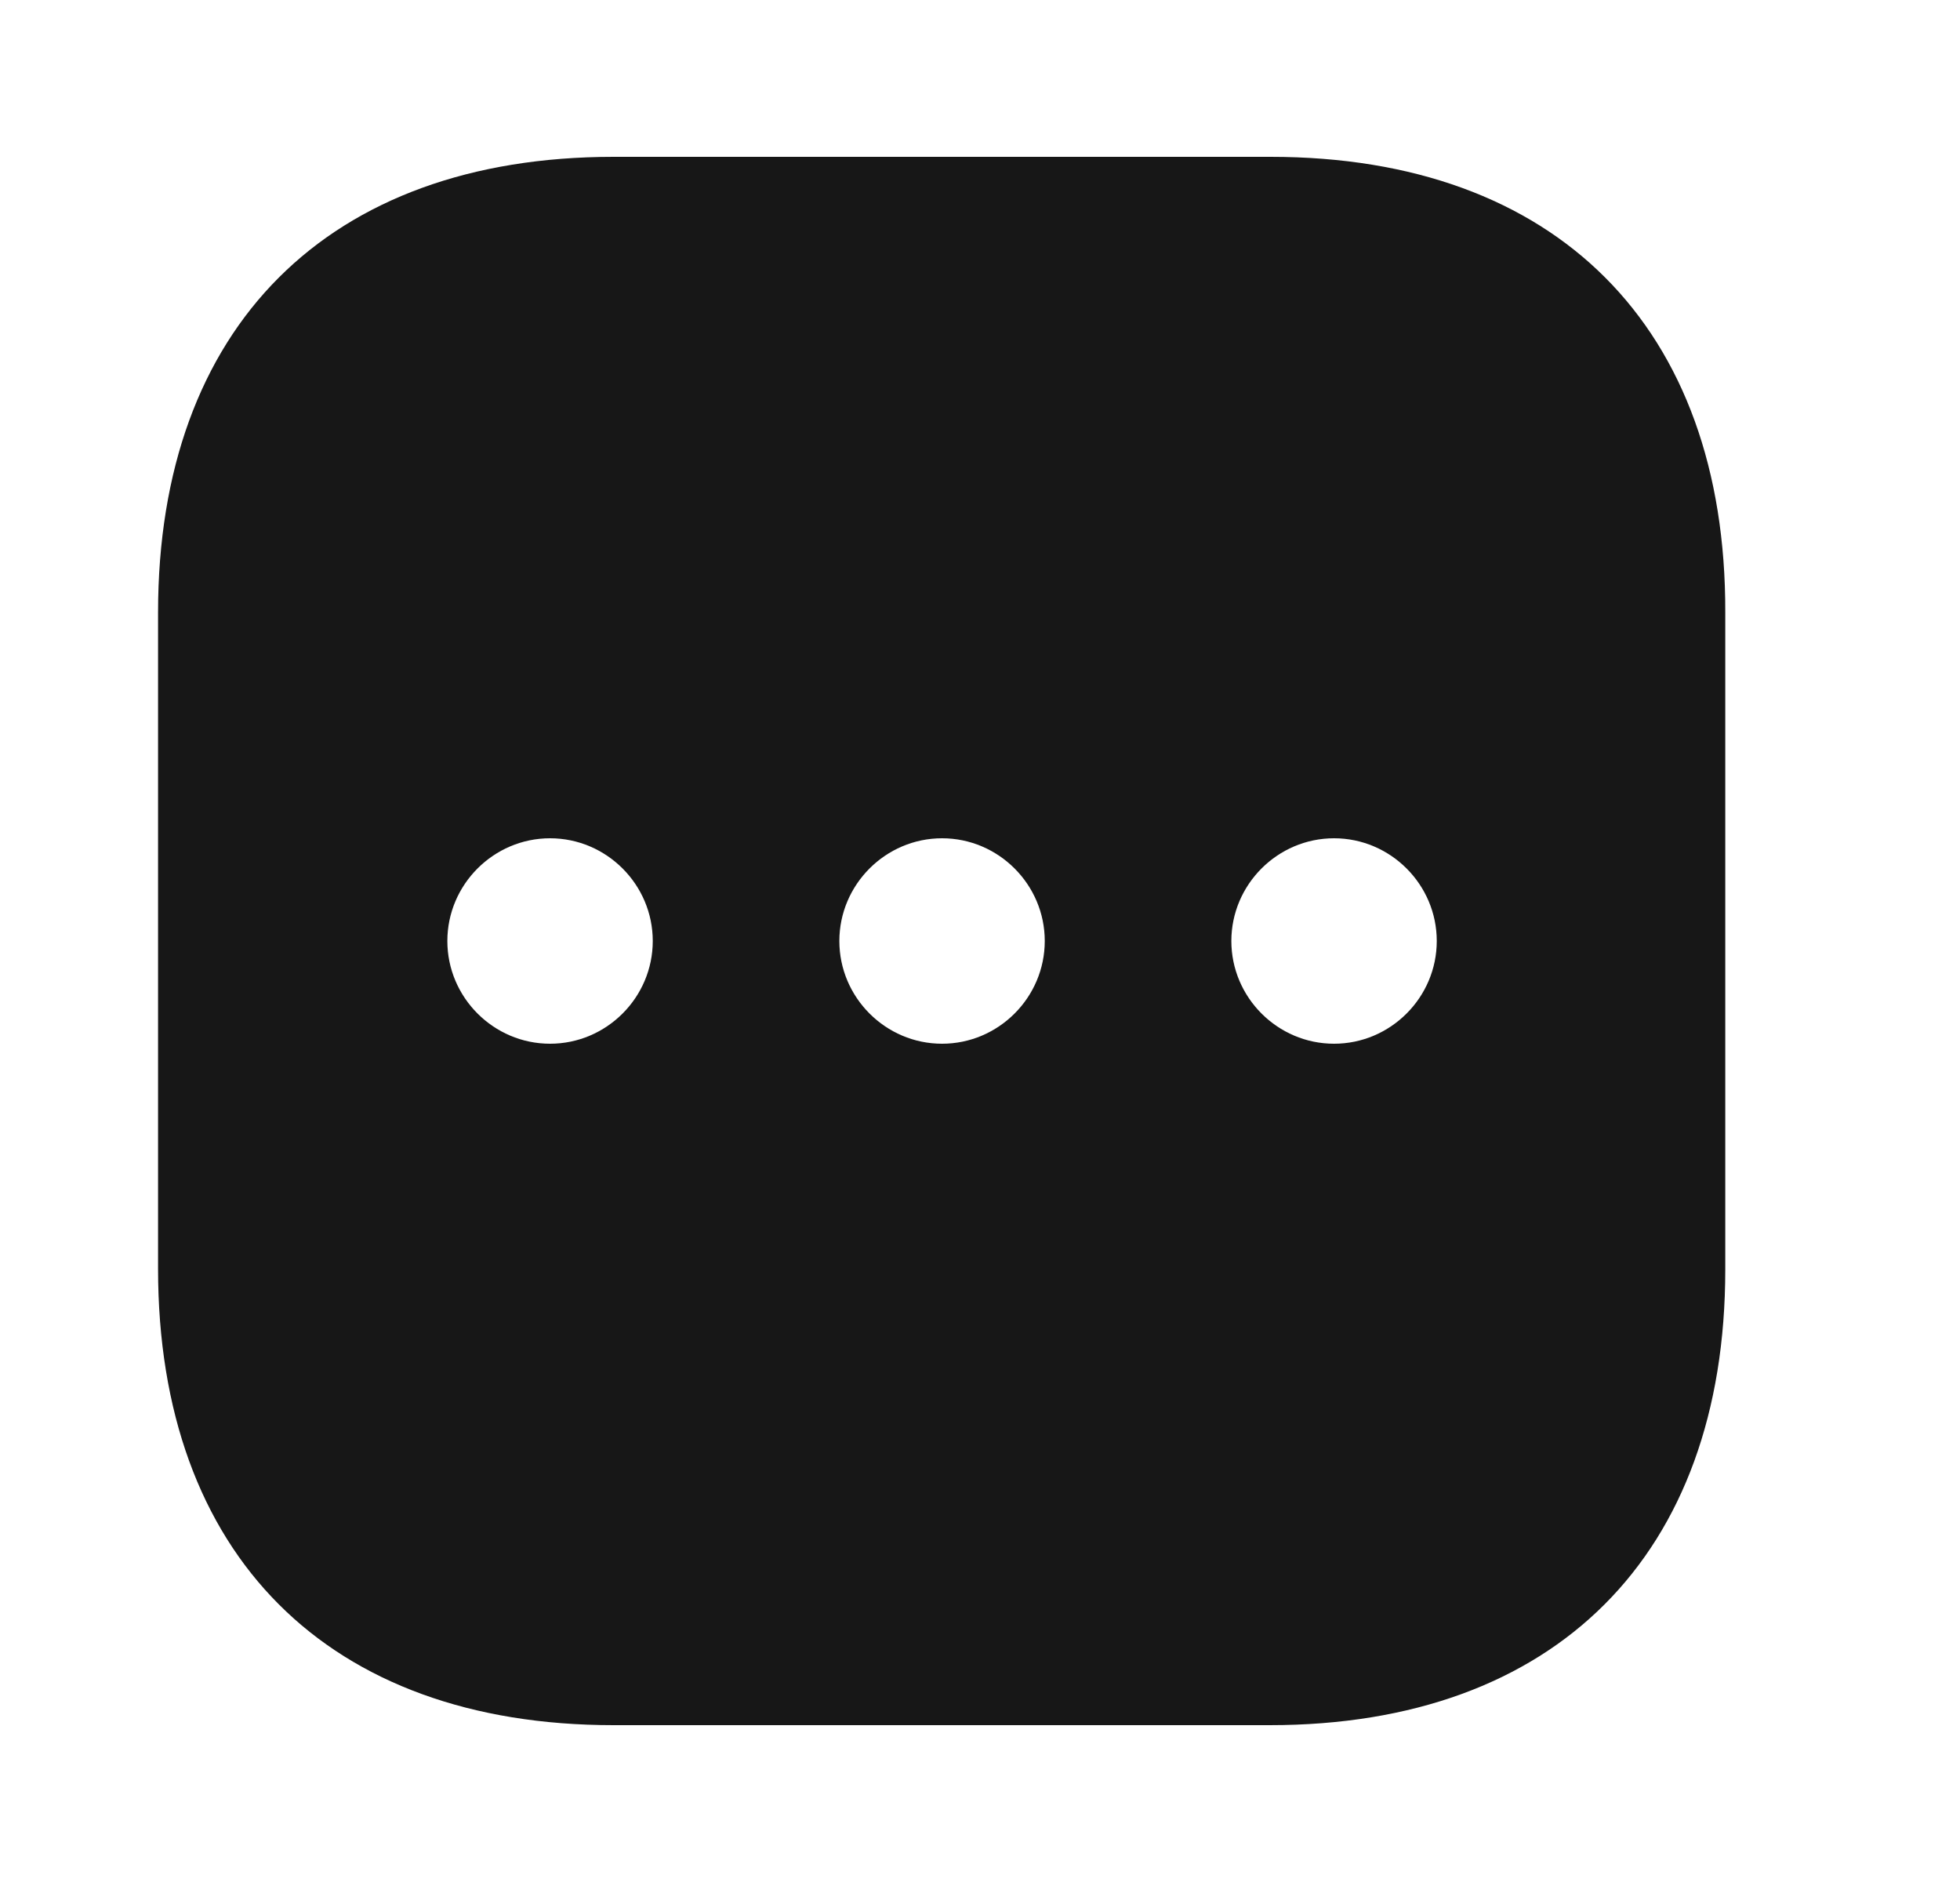<svg width="25" height="24" viewBox="0 0 25 24" fill="none" xmlns="http://www.w3.org/2000/svg">
<path d="M16.206 2H7.826C4.186 2 2.016 4.17 2.016 7.81V16.18C2.016 19.83 4.186 22 7.826 22H16.196C19.836 22 22.006 19.83 22.006 16.19V7.81C22.016 4.17 19.846 2 16.206 2ZM7.016 13.31C6.296 13.31 5.706 12.72 5.706 12C5.706 11.28 6.296 10.69 7.016 10.69C7.736 10.69 8.326 11.28 8.326 12C8.326 12.72 7.736 13.31 7.016 13.31ZM12.016 13.31C11.296 13.31 10.706 12.72 10.706 12C10.706 11.28 11.296 10.69 12.016 10.69C12.736 10.69 13.326 11.28 13.326 12C13.326 12.72 12.736 13.31 12.016 13.31ZM17.016 13.31C16.296 13.31 15.706 12.72 15.706 12C15.706 11.28 16.296 10.69 17.016 10.69C17.736 10.69 18.326 11.28 18.326 12C18.326 12.72 17.736 13.31 17.016 13.31Z" fill="#171717"/>
</svg>
